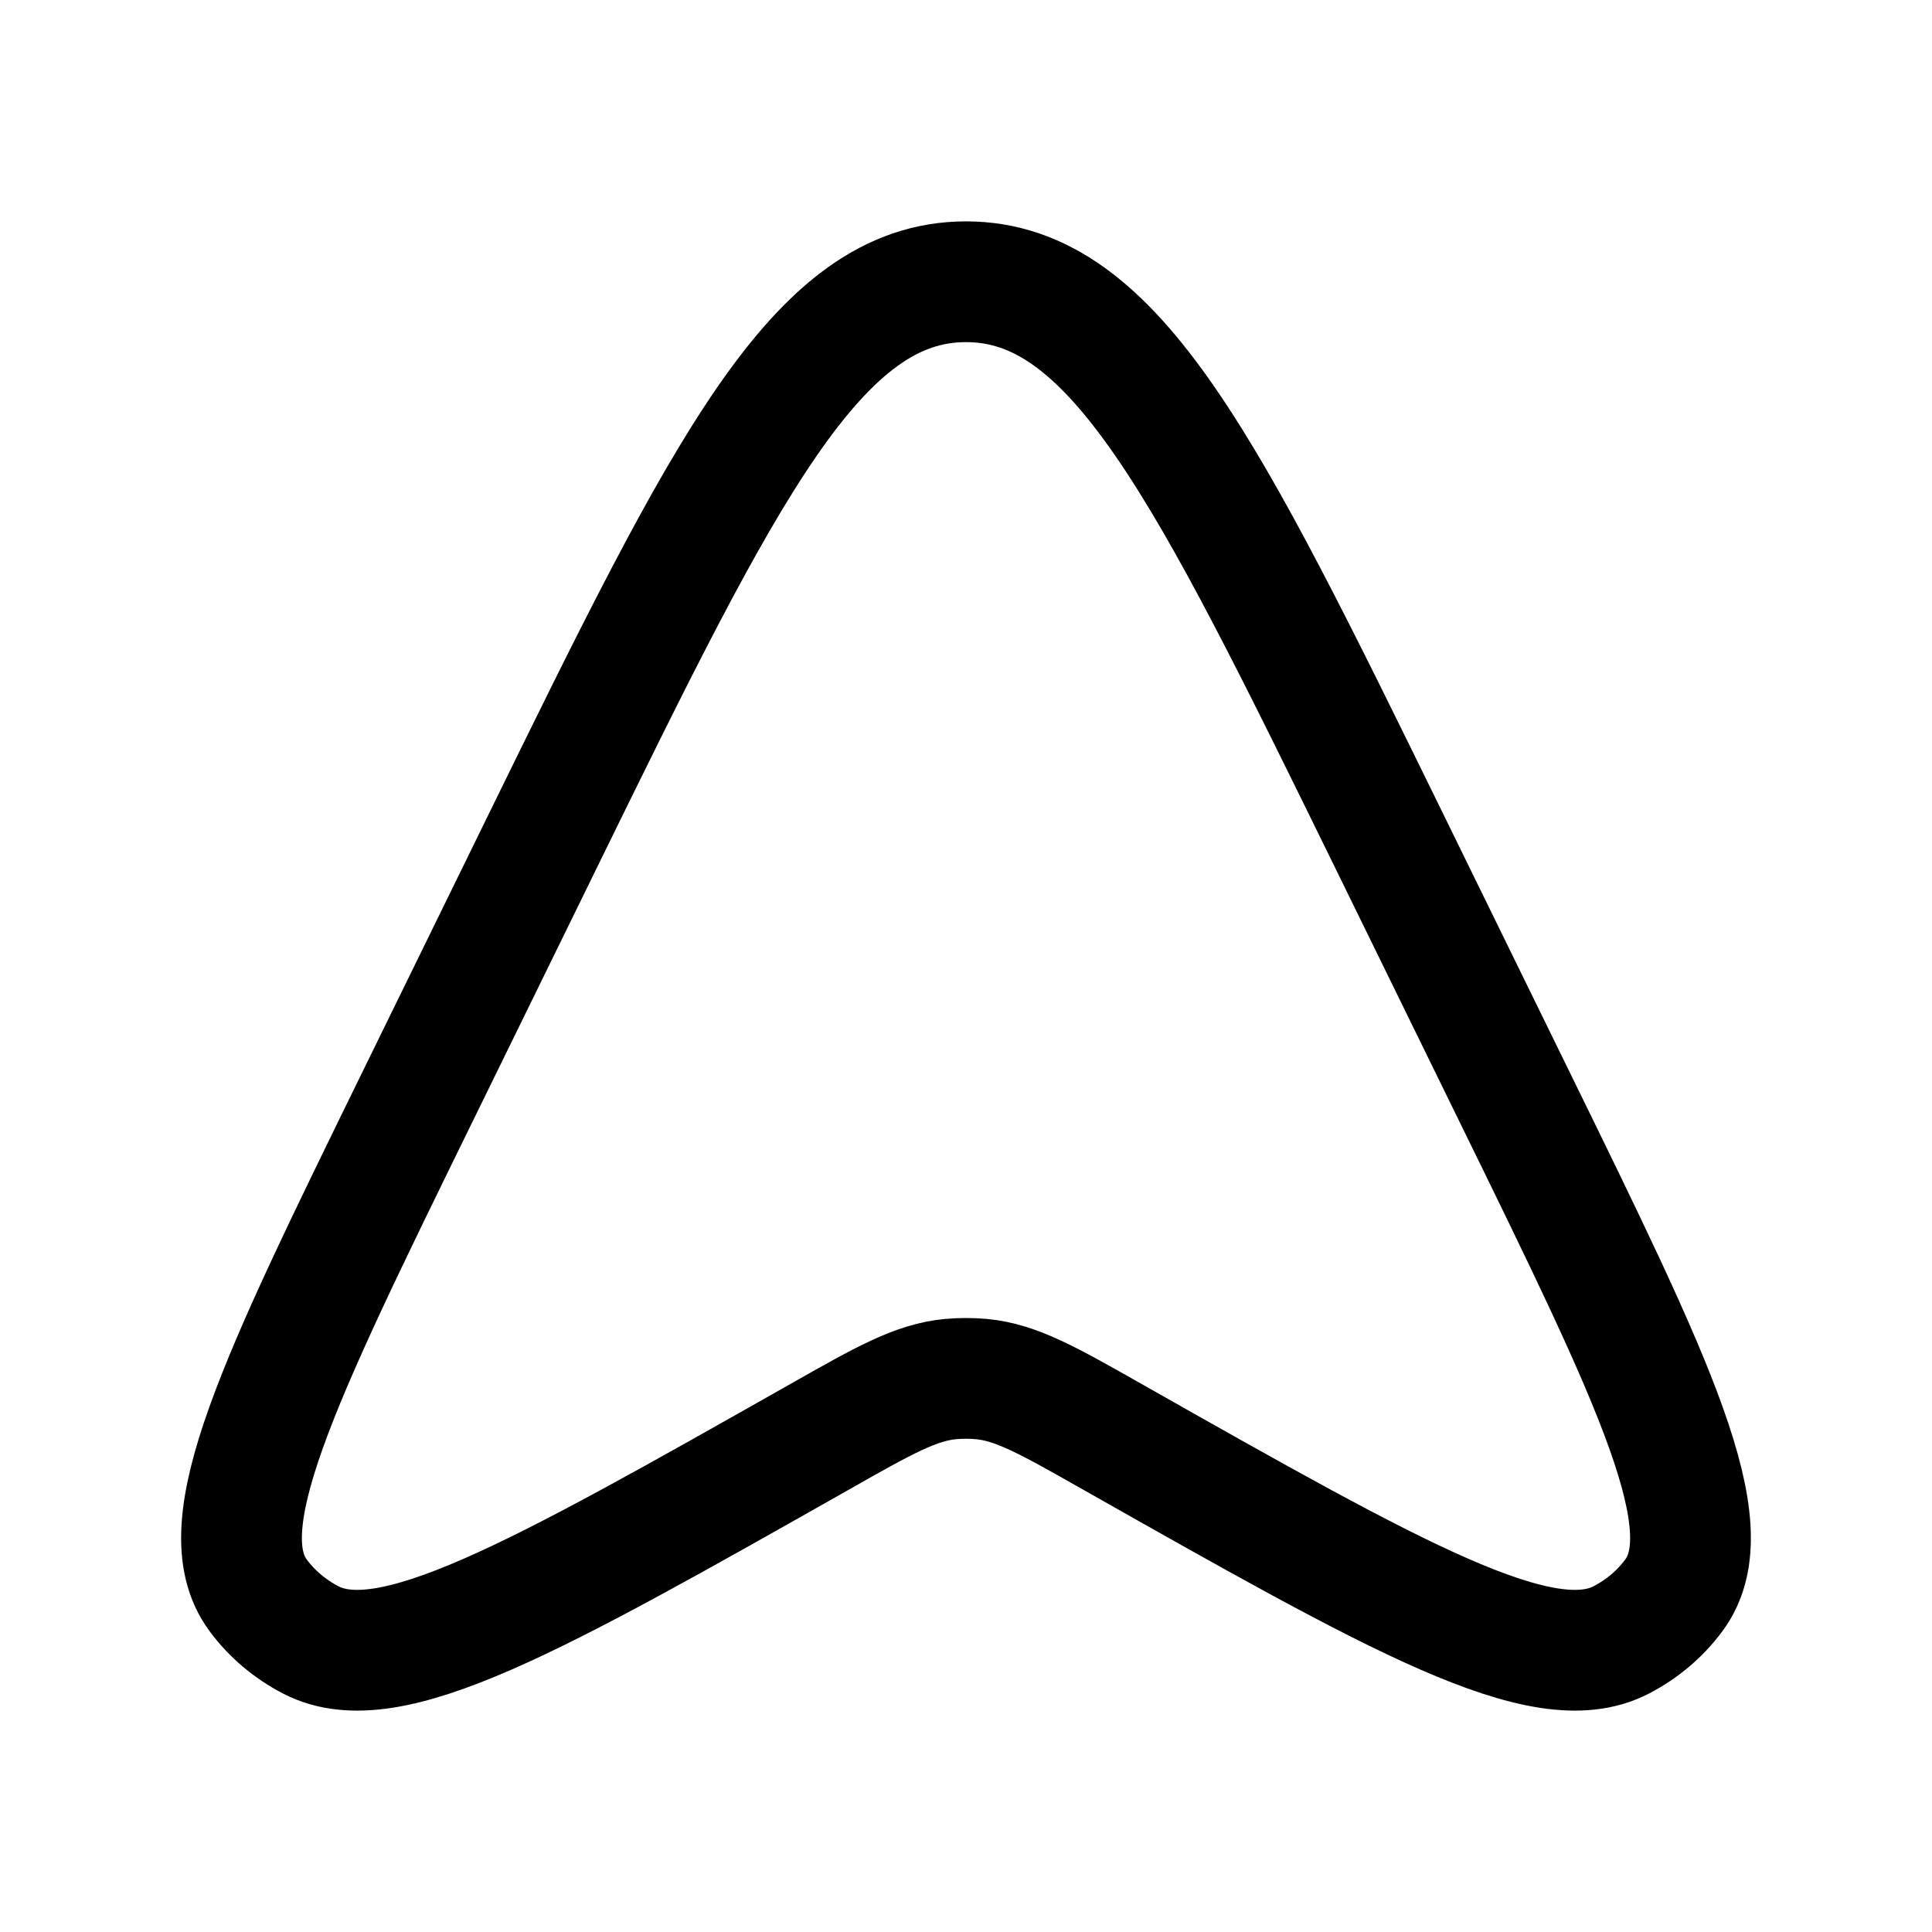 <svg viewBox="0 0 24 24" fill="none" xmlns="http://www.w3.org/2000/svg"><path d="M6.737 10.458C9.01 5.819 10.146 3.5 12 3.5C13.854 3.5 14.99 5.819 17.263 10.458L18.81 13.617C20.555 17.18 21.428 18.961 20.793 19.818C20.623 20.048 20.398 20.238 20.137 20.373C19.164 20.874 17.379 19.864 13.81 17.844C13.018 17.395 12.622 17.171 12.189 17.131C12.063 17.12 11.937 17.12 11.811 17.131C11.378 17.171 10.982 17.395 10.19 17.844C6.621 19.864 4.836 20.874 3.863 20.373C3.602 20.238 3.377 20.048 3.207 19.818C2.572 18.961 3.445 17.18 5.19 13.617L6.737 10.458Z" stroke="currentColor" stroke-width="1.5" stroke-linejoin="round"/></svg>